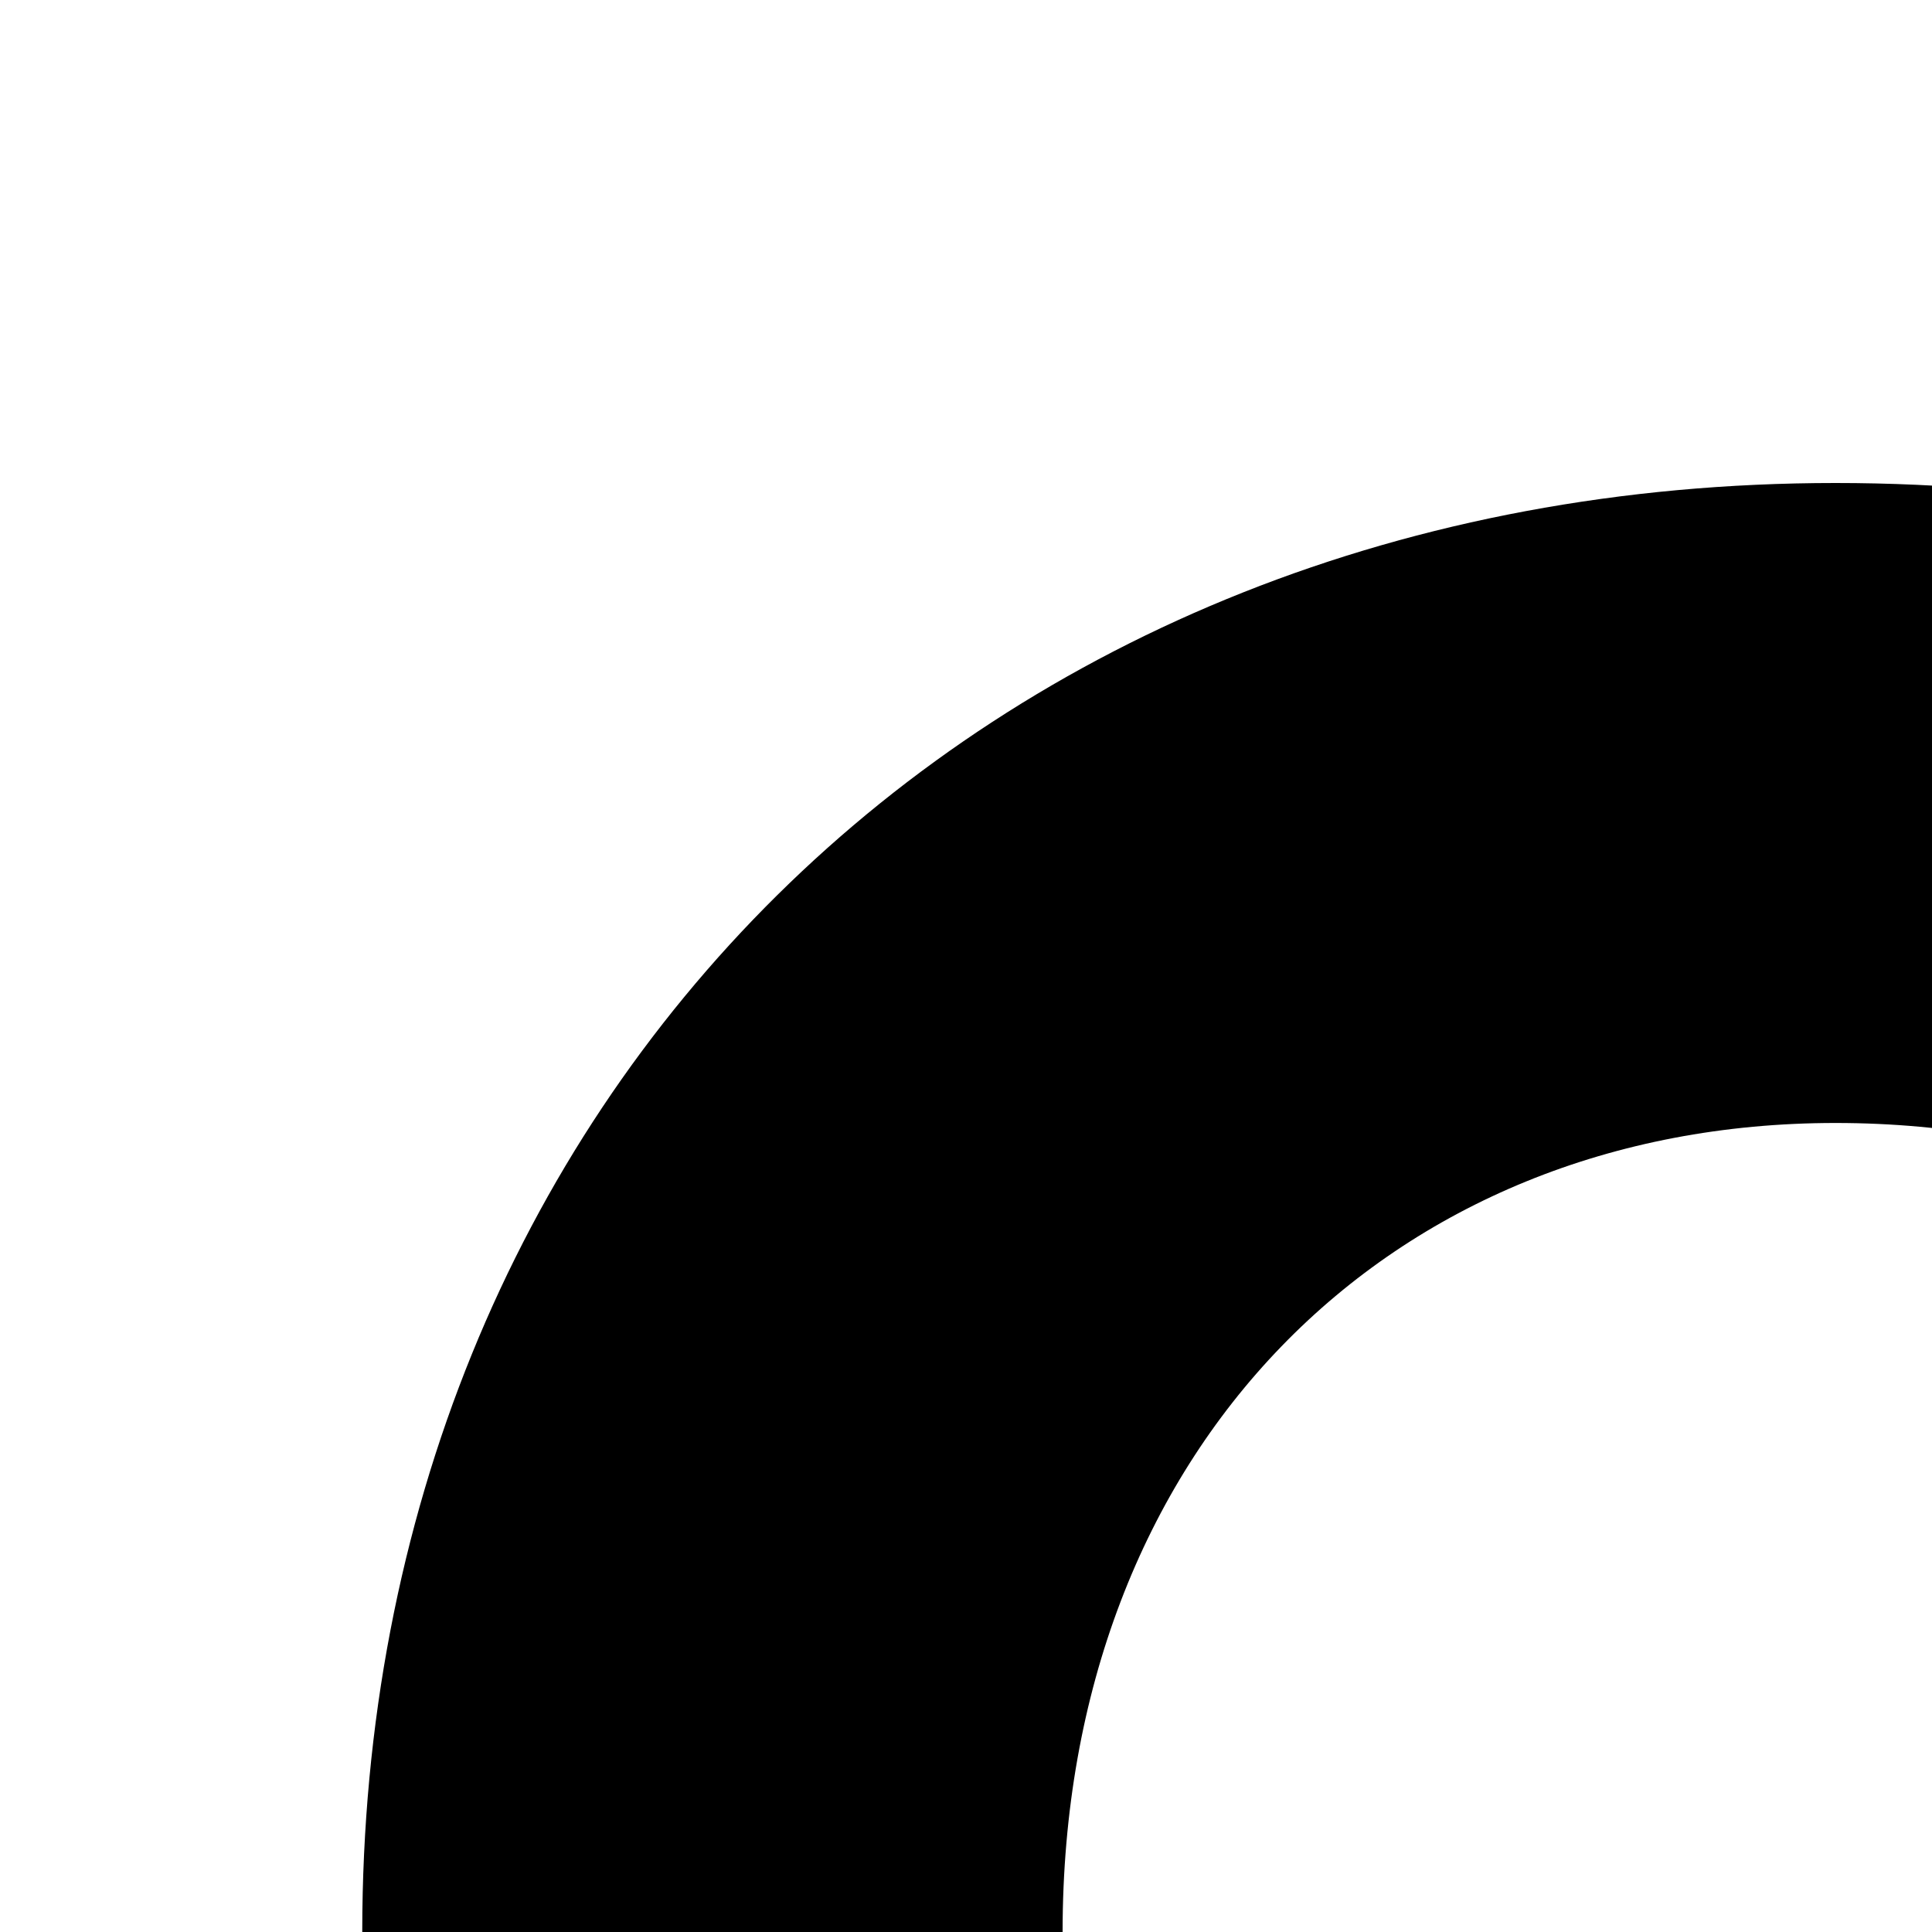 <?xml version="1.0" encoding="UTF-8"?>
<svg version="1.1" xmlns="http://www.w3.org/2000/svg" viewBox="0 0 16 16" width="16px" height="16px">
    <g id="favicon" transform="translate(3, 4)" fill="#000000" fill-rule="nonzero">
        <path d="M12.2,5.3 C16,5.3 18.6,8 18.6,12 C18.6,12.8 18.5,13.5 18.3,14.1 L17.5,13.1 L11.5,13.1 L15.2,18 C14.3,18.4 13.3,18.7 12.2,18.7 C8.4,18.7 5.8,16 5.8,12 C5.8,8 8.5,5.3 12.2,5.3 M12.2,0 C5.1,0 0,5.1 0,12 C0,18.9 5.1,24 12.2,24 C14.6,24 16.7,23.3 18.5,22.2 L19.5,23.6 L26,23.6 L22.3,18.7 C23.6,16.8 24.3,14.7 24.3,12.1 C24.5,5.1 19.4,0 12.2,0" id="Shape"></path>
    </g>
</svg>
